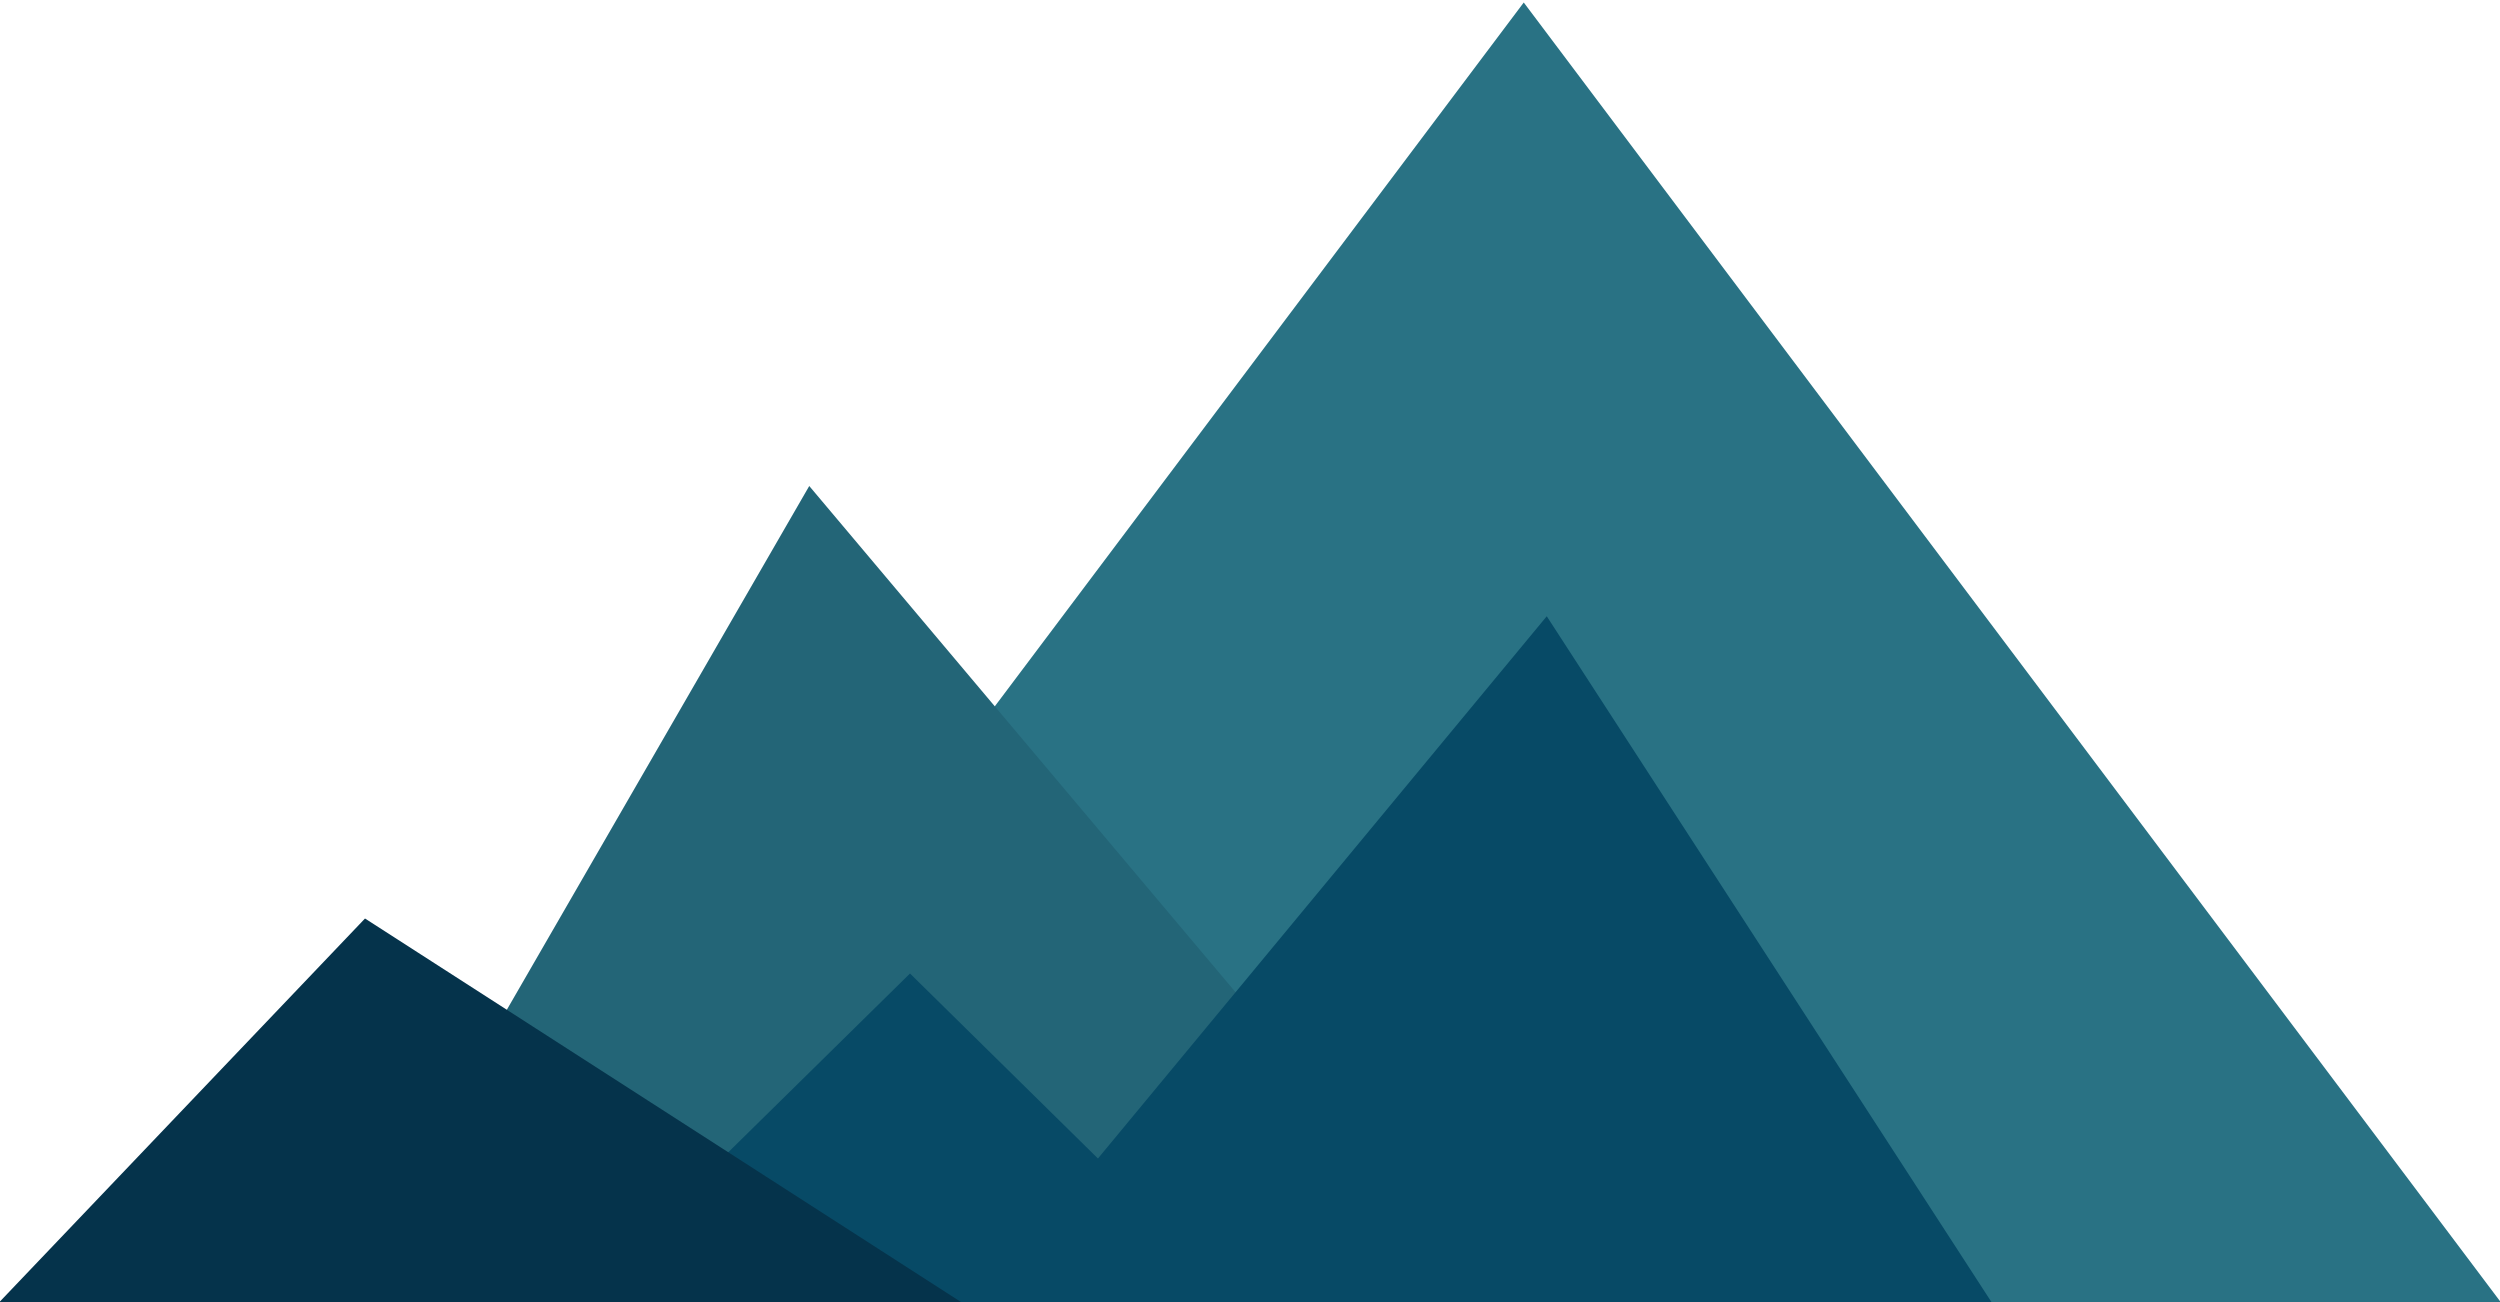 <?xml version="1.0" encoding="utf-8"?>
<!-- Generator: Adobe Illustrator 21.1.0, SVG Export Plug-In . SVG Version: 6.00 Build 0)  -->
<svg version="1.1" id="Layer_1" xmlns="http://www.w3.org/2000/svg" xmlns:xlink="http://www.w3.org/1999/xlink" x="0px" y="0px"
	 viewBox="0 0 1000 521" style="enable-background:new 0 0 1000 521;" xml:space="preserve">
<style type="text/css">
	.st0{fill:#297284;}
	.st1{fill:#236577;}
	.st2{fill:#074A66;}
	.st3{fill:#05334B;}
</style>
<polygon class="st0" points="609.5,1 218.7,521 1000.4,521 "/>
<polygon class="st1" points="323.7,194.4 135.7,520 597.9,520 "/>
<g>
	<polygon class="st2" points="618.7,246.5 391.5,521 796.7,521 	"/>
	<polygon class="st2" points="364,389.4 230.2,521 497.7,521 	"/>
</g>
<polygon class="st3" points="146,367.4 -0.4,521 384.7,521 "/>
</svg>
